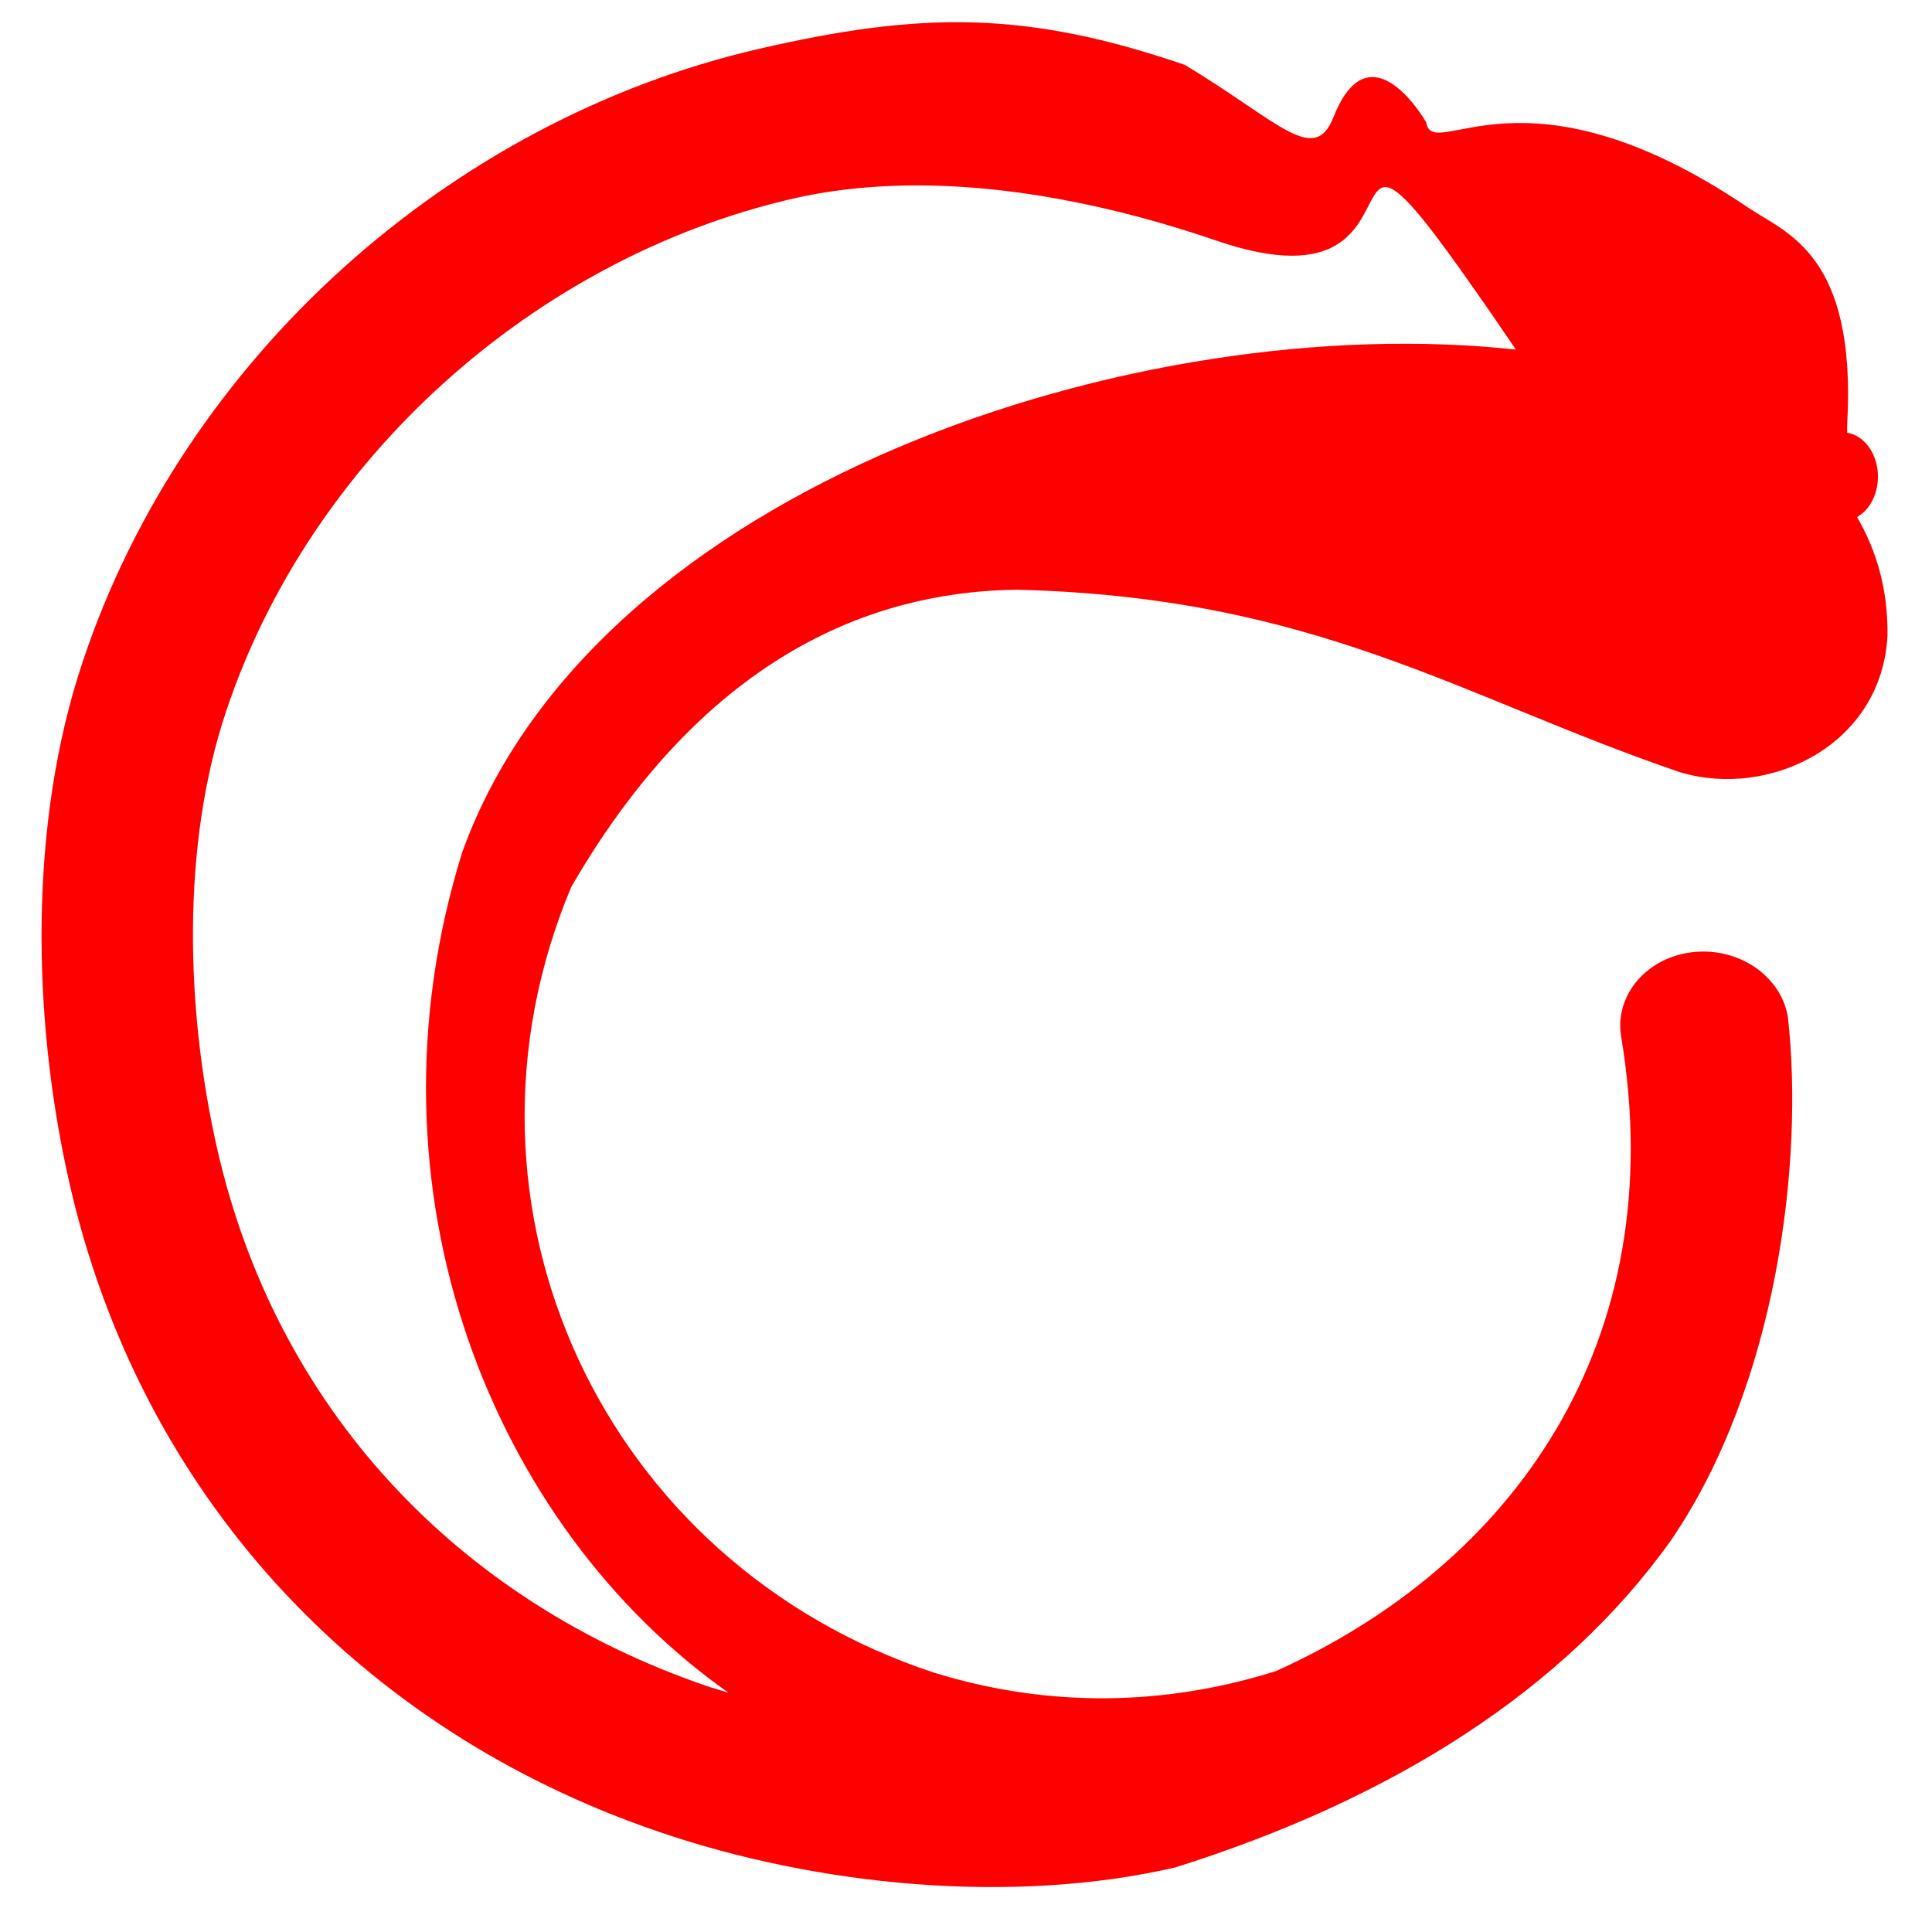 <?xml version="1.0" encoding="UTF-8" standalone="no"?>
<svg
   xmlns:dc="http://purl.org/dc/elements/1.1/"
   xmlns:cc="http://creativecommons.org/ns#"
   xmlns:rdf="http://www.w3.org/1999/02/22-rdf-syntax-ns#"
   xmlns:svg="http://www.w3.org/2000/svg"
   xmlns="http://www.w3.org/2000/svg"
   xmlns:xlink="http://www.w3.org/1999/xlink"
   xmlns:sodipodi="http://sodipodi.sourceforge.net/DTD/sodipodi-0.dtd"
   xmlns:inkscape="http://www.inkscape.org/namespaces/inkscape"
   style="isolation:isolate"
   viewBox="0 0 48 48"
   width="48pt"
   height="48pt"
   version="1.1"
   id="svg9"
   sodipodi:docname="lutris.svg"
   inkscape:version="1.0.1 (3bc2e813f5, 2020-09-07, custom)">
  <defs
     id="defs13">
    <linearGradient
       id="_lgradient_25"
       x1="0.167"
       y1="0.192"
       x2="0.994"
       y2="0.722"
       gradientTransform="matrix(50.905,-29.663,34.145,45.96,-13.707,28.931)"
       gradientUnits="userSpaceOnUse"
       spreadMethod="pad">
      <stop
         offset="0%"
         stop-opacity="1"
         style="stop-color:#FF0000;stop-opacity:1"
         id="stop858" />
      <stop
         offset="98.696%"
         stop-opacity="1"
         style="stop-color:#FF0000;stop-opacity:1"
         id="stop860" />
    </linearGradient>
    <linearGradient
       inkscape:collect="always"
       xlink:href="#_lgradient_25"
       id="linearGradient1053"
       gradientUnits="userSpaceOnUse"
       gradientTransform="scale(1.333)"
       x1="1.54"
       y1="24.976"
       x2="47.035"
       y2="24.955" />
    <linearGradient
       inkscape:collect="always"
       xlink:href="#_lgradient_0"
       id="linearGradient1061"
       x1="37.785"
       y1="10.636"
       x2="41.159"
       y2="10.636"
       gradientUnits="userSpaceOnUse" />
    <linearGradient
       inkscape:collect="always"
       xlink:href="#_lgradient_0"
       id="linearGradient1069"
       x1="44.908"
       y1="11.842"
       x2="46.657"
       y2="11.842"
       gradientUnits="userSpaceOnUse" />
    <linearGradient
       inkscape:collect="always"
       xlink:href="#_lgradient_0"
       id="linearGradient1077"
       x1="43.602"
       y1="15.137"
       x2="46.865"
       y2="15.137"
       gradientUnits="userSpaceOnUse" />
  </defs>
  <sodipodi:namedview
     pagecolor="#FF0000"
     bordercolor="#FF0000"
     borderopacity="1"
     objecttolerance="10"
     gridtolerance="10"
     guidetolerance="10"
     inkscape:pageopacity="0"
     inkscape:pageshadow="2"
     inkscape:window-width="1600"
     inkscape:window-height="841"
     id="namedview11"
     showgrid="false"
     inkscape:zoom="3.5686795"
     inkscape:cx="14.893999"
     inkscape:cy="34.98325"
     inkscape:window-x="0"
     inkscape:window-y="0"
     inkscape:window-maximized="1"
     inkscape:current-layer="svg9"
     inkscape:document-rotation="0" />
  <linearGradient
     id="_lgradient_0"
     x1="0"
     y1="0.5"
     x2="1"
     y2="0.5"
     gradientTransform="matrix(46,0,0,46,1,1)"
     gradientUnits="userSpaceOnUse">
    <stop
       offset="0%"
       stop-opacity="1"
       style="stop-color:rgb(255,0,0)"
       id="stop2" />
    <stop
       offset="100%"
       stop-opacity="1"
       style="stop-color:rgb(255,0,0)"
       id="stop4" />
  </linearGradient>
  <path
     id="path7-3-5-2"
     style="isolation:isolate;fill:url(#linearGradient1053);fill-opacity:1.0;stroke-width:0.928;stroke-miterlimit:4;stroke-dasharray:none"
     d="M 32.24,0.744 C 30.039,0.681 27.819,0.998 25.121,1.623 14.903,3.989 6.077,11.876 2.732,21.943 0.957,27.262 1.051,33.65 2.287,39.133 c 2.334,10.358 9.586,18.15 19.518,21.541 5.247,1.8 11.722,2.438 17.131,1.186 7.179,-2.261 12.864,-5.851 16.416,-10.832 3.501,-5.126 4.41,-12.519 3.877,-17.314 -0.209,-1.366 -1.617,-2.34 -3.143,-2.174 -1.526,0.166 -2.595,1.411 -2.387,2.775 1.718,10.221 -3.65,17.544 -11.439,21.045 -3.642,1.146 -7.51,1.232 -11.338,0.043 C 20,51.795 14.469,39.993 18.924,29.379 c 4.819,-8.317 10.76,-9.79 14.756,-9.844 9.928,0.24 14.716,3.575 21.979,6.047 2.953,0.886 6.689,-0.895 6.867,-4.543 0.016,-1.5 -0.357,-2.818 -1.041,-3.963 0.642,-0.932 -0.37,-1.649 -0.293,-3.047 C 61.503,8.395 59.162,7.726 57.912,6.879 50.457,1.829 47.467,5.428 47.248,4.057 c 0,0 -1.853,-3.261 -3.074,-0.178 C 43.531,5.503 42.382,4.035 39.25,2.15 36.626,1.25 34.442,0.807 32.24,0.744 Z M 29.711,6.152 c 3.555,-0.11 7.288,0.688 10.574,1.816 8.265,2.832 2.214,-7.732 9.932,3.613 -12.463,-1.363 -30.508,4.472 -34.902,16.641 -3.5,11.212 0.996,22.34 8.816,27.85 -0.239,-0.075 -0.488,-0.141 -0.721,-0.221 C 15.136,53.017 9.127,46.633 7.182,38 6.153,33.435 6.004,28.012 7.488,23.57 10.285,15.183 17.721,8.558 26.238,6.586 27.361,6.326 28.526,6.189 29.711,6.152 Z"
     sodipodi:nodetypes="scccccccsccccccccsscscsscccccscss"
     transform="scale(0.75)" />
  <g
     id="g1082">
    <ellipse
       style="fill:url(#linearGradient1061);fill-opacity:1.0;stroke:none;stroke-width:0.218;stroke-miterlimit:4;stroke-dasharray:none"
       id="path3026-6-2-4"
       cx="39.472"
       cy="10.636"
       rx="1.687"
       ry="1.704" />
    <path
       style="fill:url(#linearGradient1077);fill-opacity:1.0;stroke:none;stroke-width:0.218;stroke-miterlimit:4;stroke-dasharray:none"
       id="path3950-2-5-9"
       d="m 45.307,13.492 c 0,0 -0.219,0.382 -0.691,0.612 -0.194,0.094 -0.535,-0.142 -0.854,0.186 -0.679,1.376 0.979,2.526 1.752,2.493 0.773,-0.033 1.382,-0.819 1.35,-1.502 -0.032,-1.057 -1.557,-1.789 -1.557,-1.789 z" />
    <ellipse
       style="fill:url(#linearGradient1069);fill-opacity:1.0;stroke:none;stroke-width:0.218;stroke-miterlimit:4;stroke-dasharray:none"
       id="path3026-4-1-7-7"
       cx="45.782"
       cy="11.842"
       rx="0.875"
       ry="1.099" />
  </g>
</svg>
